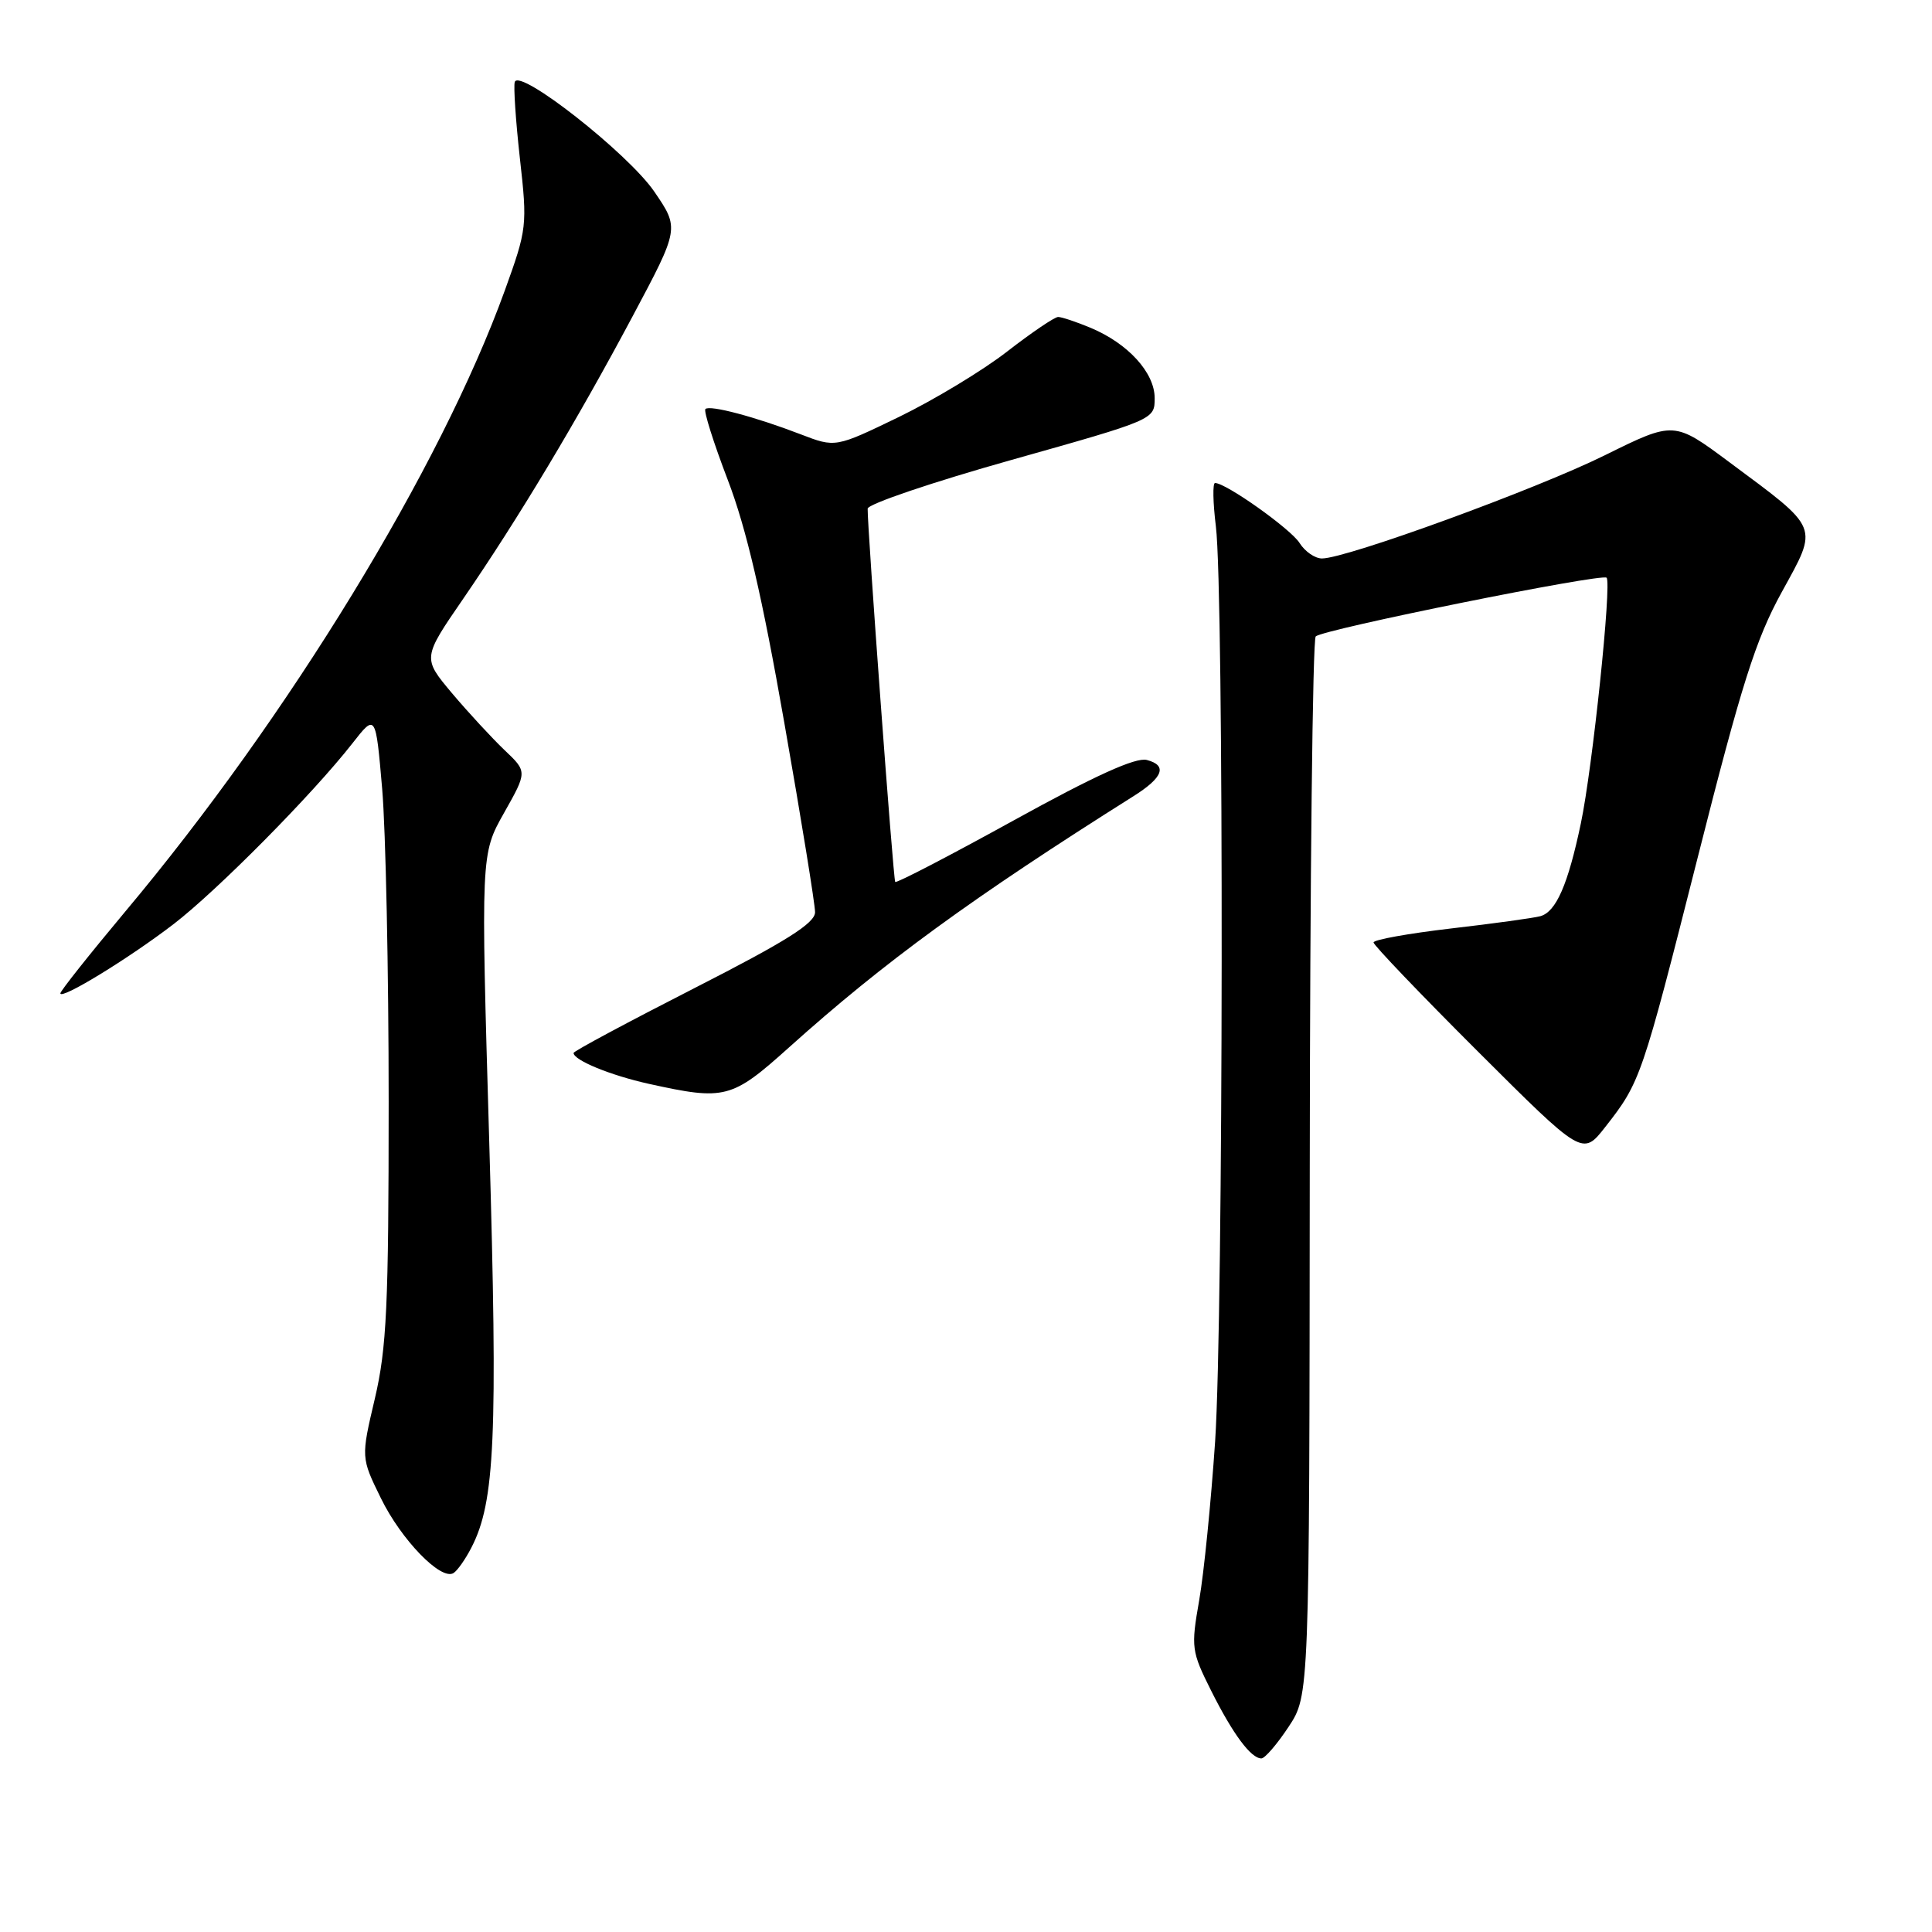 <?xml version="1.0" encoding="UTF-8" standalone="no"?>
<!DOCTYPE svg PUBLIC "-//W3C//DTD SVG 1.1//EN" "http://www.w3.org/Graphics/SVG/1.1/DTD/svg11.dtd" >
<svg xmlns="http://www.w3.org/2000/svg" xmlns:xlink="http://www.w3.org/1999/xlink" version="1.1" viewBox="0 0 256 256">
 <g >
 <path fill="currentColor"
d=" M 170.74 228.82 C 173.50 224.65 173.50 224.65 173.55 154.86 C 173.58 116.47 173.93 84.73 174.34 84.33 C 175.26 83.40 212.27 75.94 212.88 76.55 C 213.58 77.25 211.02 101.75 209.47 109.11 C 207.77 117.21 206.19 120.83 204.10 121.40 C 203.22 121.64 197.89 122.38 192.25 123.03 C 186.61 123.69 182.00 124.52 182.00 124.88 C 182.00 125.23 188.23 131.75 195.85 139.35 C 209.70 153.17 209.70 153.17 212.70 149.34 C 217.37 143.38 217.54 142.87 224.96 113.60 C 230.77 90.63 232.64 84.74 236.09 78.46 C 240.97 69.57 241.23 70.22 229.16 61.25 C 221.82 55.79 221.82 55.79 212.66 60.32 C 203.58 64.82 178.41 74.00 175.17 74.00 C 174.24 74.00 172.91 73.08 172.20 71.95 C 171.04 70.10 162.46 64.00 161.00 64.00 C 160.67 64.00 160.72 66.59 161.11 69.75 C 162.19 78.41 162.11 174.40 161.01 191.00 C 160.47 198.97 159.53 208.44 158.90 212.04 C 157.80 218.31 157.87 218.81 160.49 224.04 C 163.37 229.79 165.76 233.00 167.14 233.00 C 167.60 233.00 169.22 231.12 170.74 228.82 Z  M 62.46 205.07 C 65.59 199.02 65.97 190.48 64.83 151.41 C 63.71 113.17 63.71 113.17 66.79 107.71 C 69.87 102.25 69.87 102.25 66.84 99.38 C 65.18 97.79 62.05 94.41 59.89 91.85 C 55.98 87.19 55.98 87.19 61.37 79.35 C 68.71 68.66 76.44 55.77 83.84 41.88 C 90.03 30.26 90.03 30.26 86.69 25.38 C 83.24 20.34 68.83 9.01 68.21 10.86 C 68.03 11.42 68.33 15.98 68.89 21.00 C 69.89 29.89 69.83 30.35 66.89 38.49 C 58.39 61.98 38.20 95.03 16.61 120.77 C 11.88 126.43 8.00 131.31 8.00 131.62 C 8.00 132.55 17.07 127.00 23.00 122.45 C 28.79 118.00 41.41 105.25 46.67 98.53 C 49.78 94.55 49.78 94.55 50.64 104.53 C 51.11 110.01 51.50 128.68 51.50 146.00 C 51.50 173.04 51.24 178.61 49.67 185.32 C 47.83 193.14 47.83 193.14 50.47 198.52 C 53.16 204.03 58.44 209.47 60.09 208.44 C 60.60 208.13 61.67 206.61 62.46 205.07 Z  M 104.59 138.75 C 117.15 127.47 128.75 119.01 150.19 105.50 C 154.13 103.02 154.72 101.42 151.96 100.70 C 150.49 100.32 145.10 102.76 134.37 108.68 C 125.85 113.38 118.77 117.06 118.62 116.86 C 118.36 116.52 114.91 69.71 114.97 67.40 C 114.99 66.79 123.55 63.89 134.00 60.95 C 152.97 55.61 153.00 55.60 153.00 52.76 C 153.00 49.38 149.48 45.52 144.52 43.44 C 142.62 42.65 140.68 42.00 140.21 42.00 C 139.74 42.00 136.70 44.06 133.45 46.58 C 130.21 49.10 123.76 52.99 119.13 55.24 C 110.70 59.32 110.70 59.32 106.10 57.55 C 100.04 55.22 94.04 53.63 93.47 54.20 C 93.22 54.45 94.55 58.67 96.43 63.58 C 98.89 69.99 100.99 79.02 103.92 95.74 C 106.17 108.52 108.00 119.83 108.00 120.87 C 108.00 122.32 104.20 124.72 92.00 130.94 C 83.20 135.43 76.00 139.29 76.00 139.52 C 76.00 140.48 80.89 142.49 86.00 143.62 C 96.08 145.84 96.95 145.62 104.59 138.75 Z "/>
</g>
</svg>